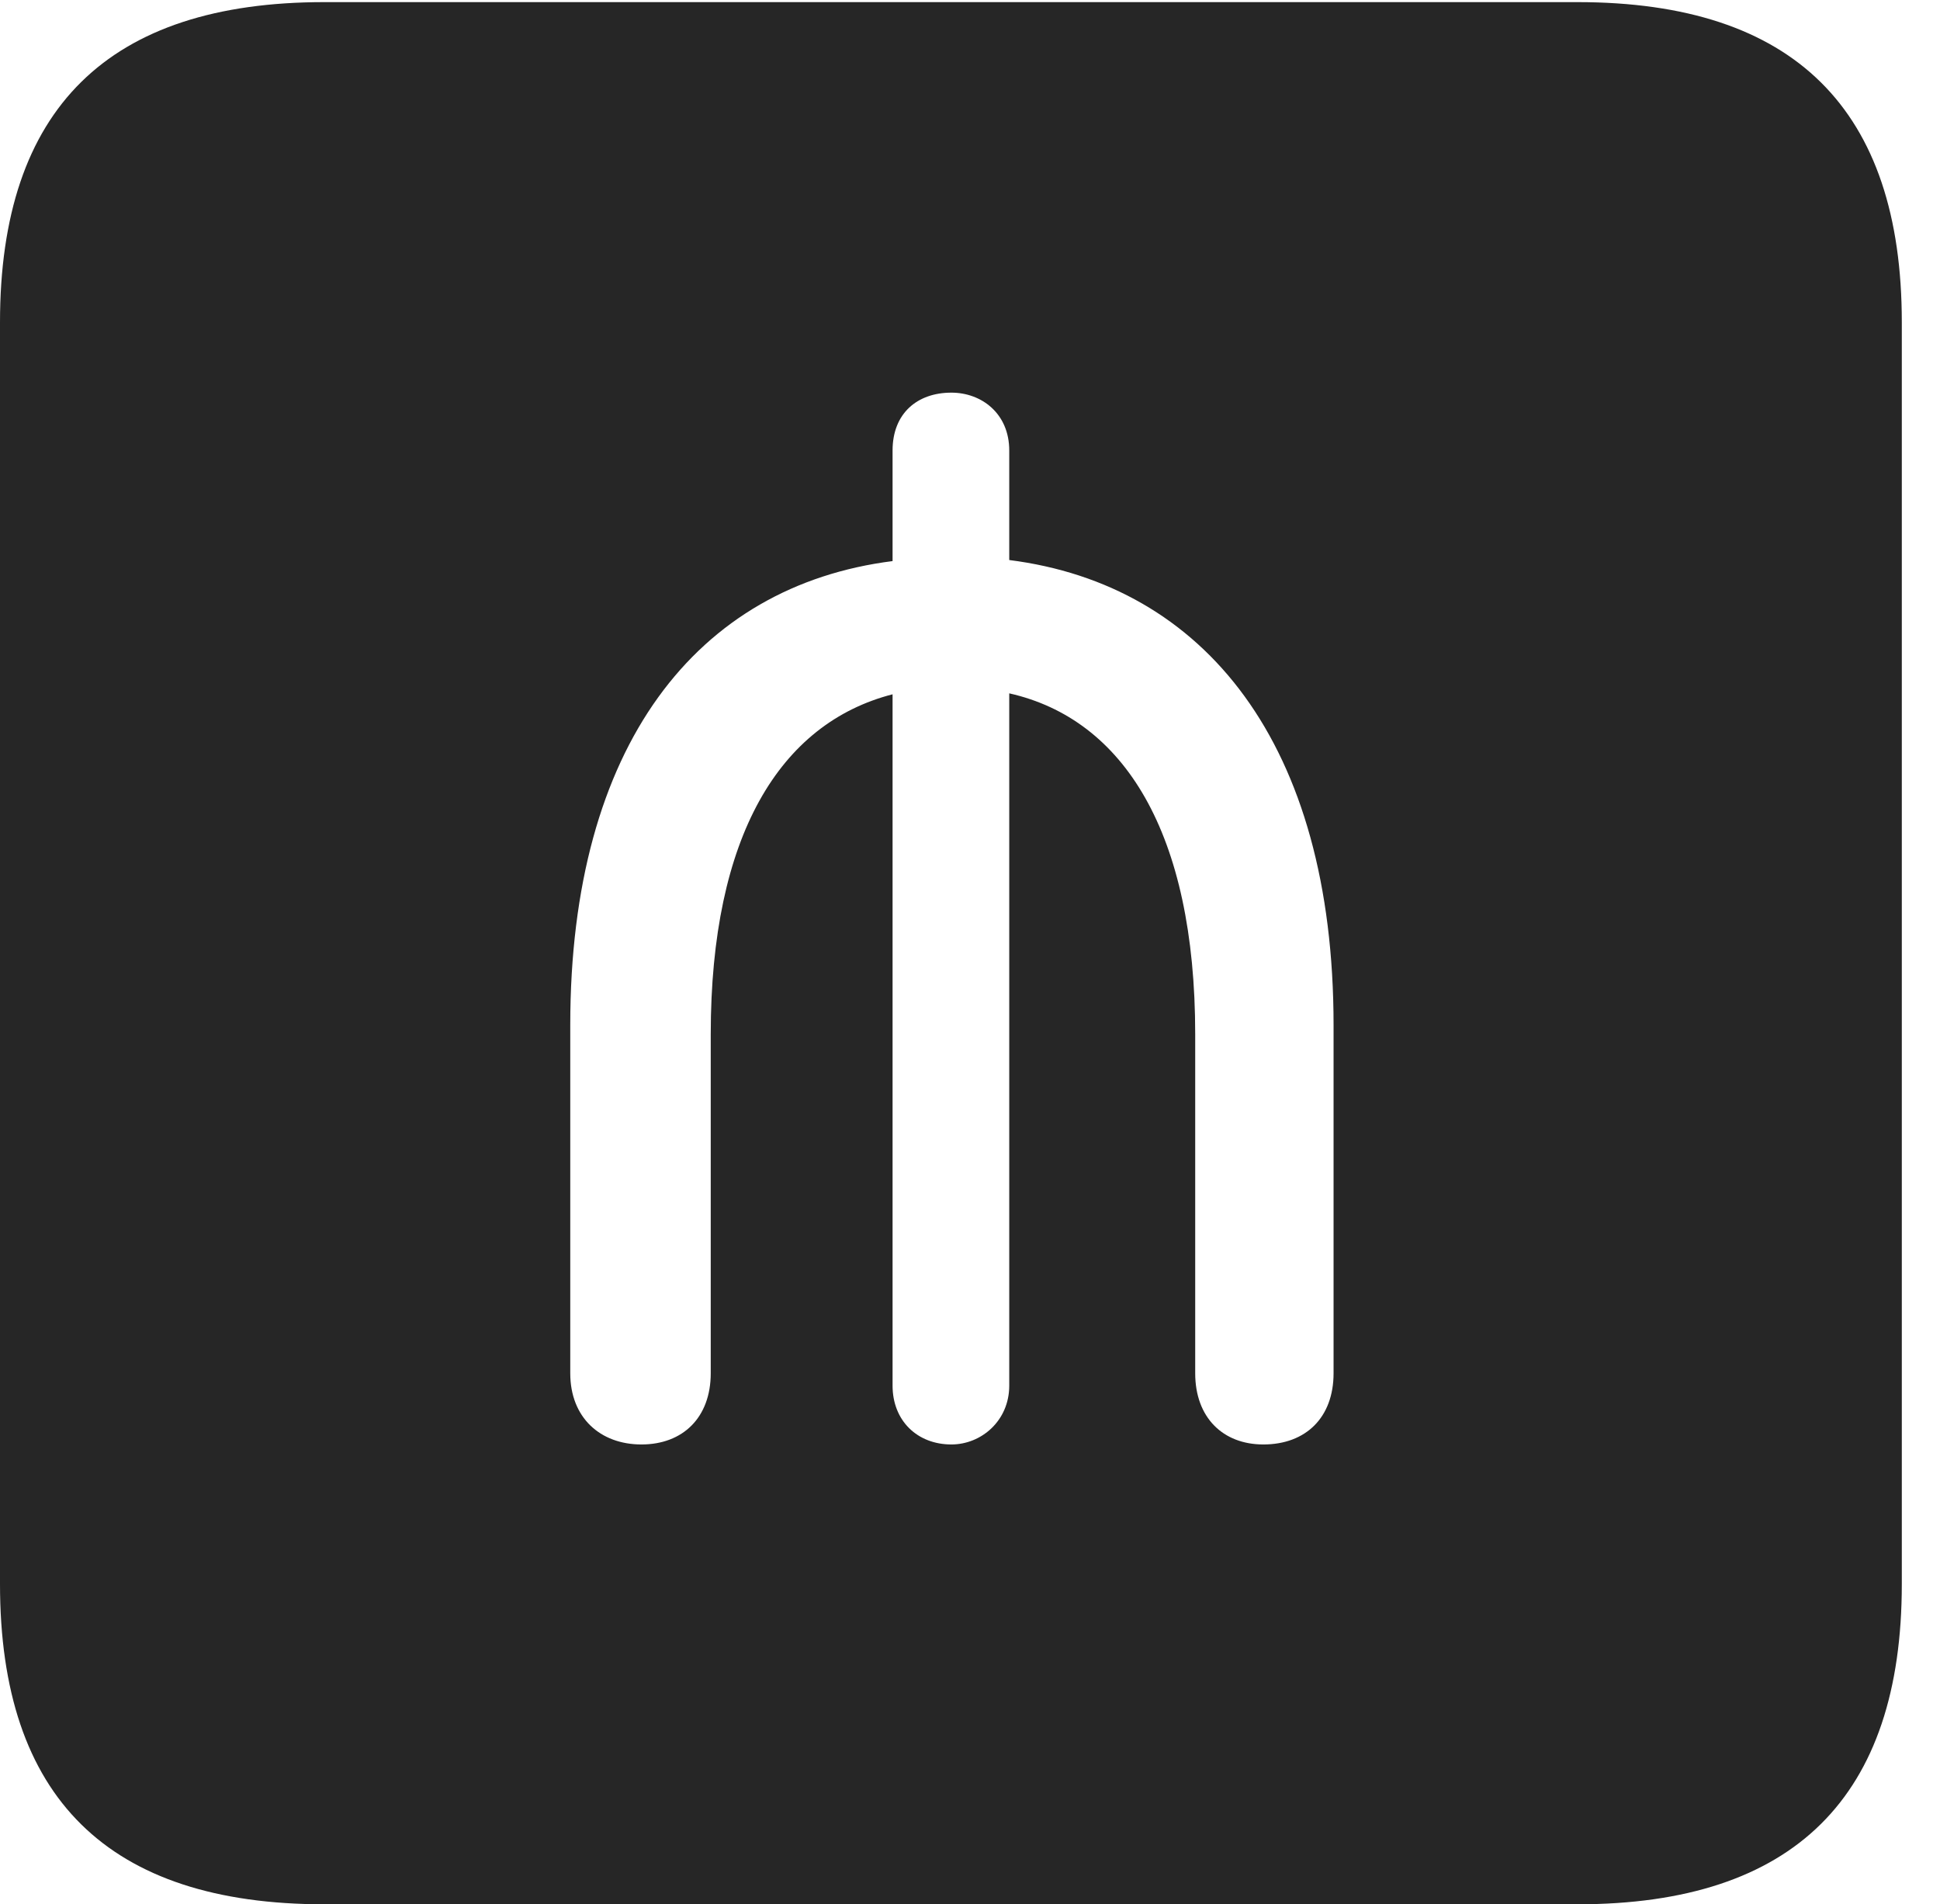 <?xml version="1.0" encoding="UTF-8"?>
<!--Generator: Apple Native CoreSVG 232.5-->
<!DOCTYPE svg
PUBLIC "-//W3C//DTD SVG 1.1//EN"
       "http://www.w3.org/Graphics/SVG/1.1/DTD/svg11.dtd">
<svg version="1.1" xmlns="http://www.w3.org/2000/svg" xmlns:xlink="http://www.w3.org/1999/xlink" width="18.34" height="17.998">
 <g>
  <rect height="17.998" opacity="0" width="18.34" x="0" y="0"/>
  <path d="M17.979 3.047L17.979 14.971C17.979 16.982 16.963 17.998 14.912 17.998L3.066 17.998C1.025 17.998 0 16.992 0 14.971L0 3.047C0 1.025 1.025 0.02 3.066 0.02L14.912 0.02C16.963 0.02 17.979 1.035 17.979 3.047ZM8.438 4.258L8.438 5.303C6.592 5.537 5.391 7.041 5.391 9.688L5.391 12.979C5.391 13.398 5.674 13.652 6.064 13.652C6.455 13.652 6.719 13.398 6.719 12.979L6.719 9.775C6.719 7.9 7.373 6.836 8.438 6.562L8.438 13.096C8.438 13.428 8.672 13.652 8.994 13.652C9.277 13.652 9.541 13.428 9.541 13.096L9.541 6.553C10.625 6.797 11.299 7.871 11.299 9.775L11.299 12.979C11.299 13.398 11.562 13.652 11.943 13.652C12.344 13.652 12.607 13.398 12.607 12.979L12.607 9.688C12.607 7.031 11.387 5.527 9.541 5.293L9.541 4.258C9.541 3.906 9.277 3.711 8.994 3.711C8.672 3.711 8.438 3.906 8.438 4.258Z" fill="#000000" fill-opacity="0.85"/>
 </g>
</svg>
